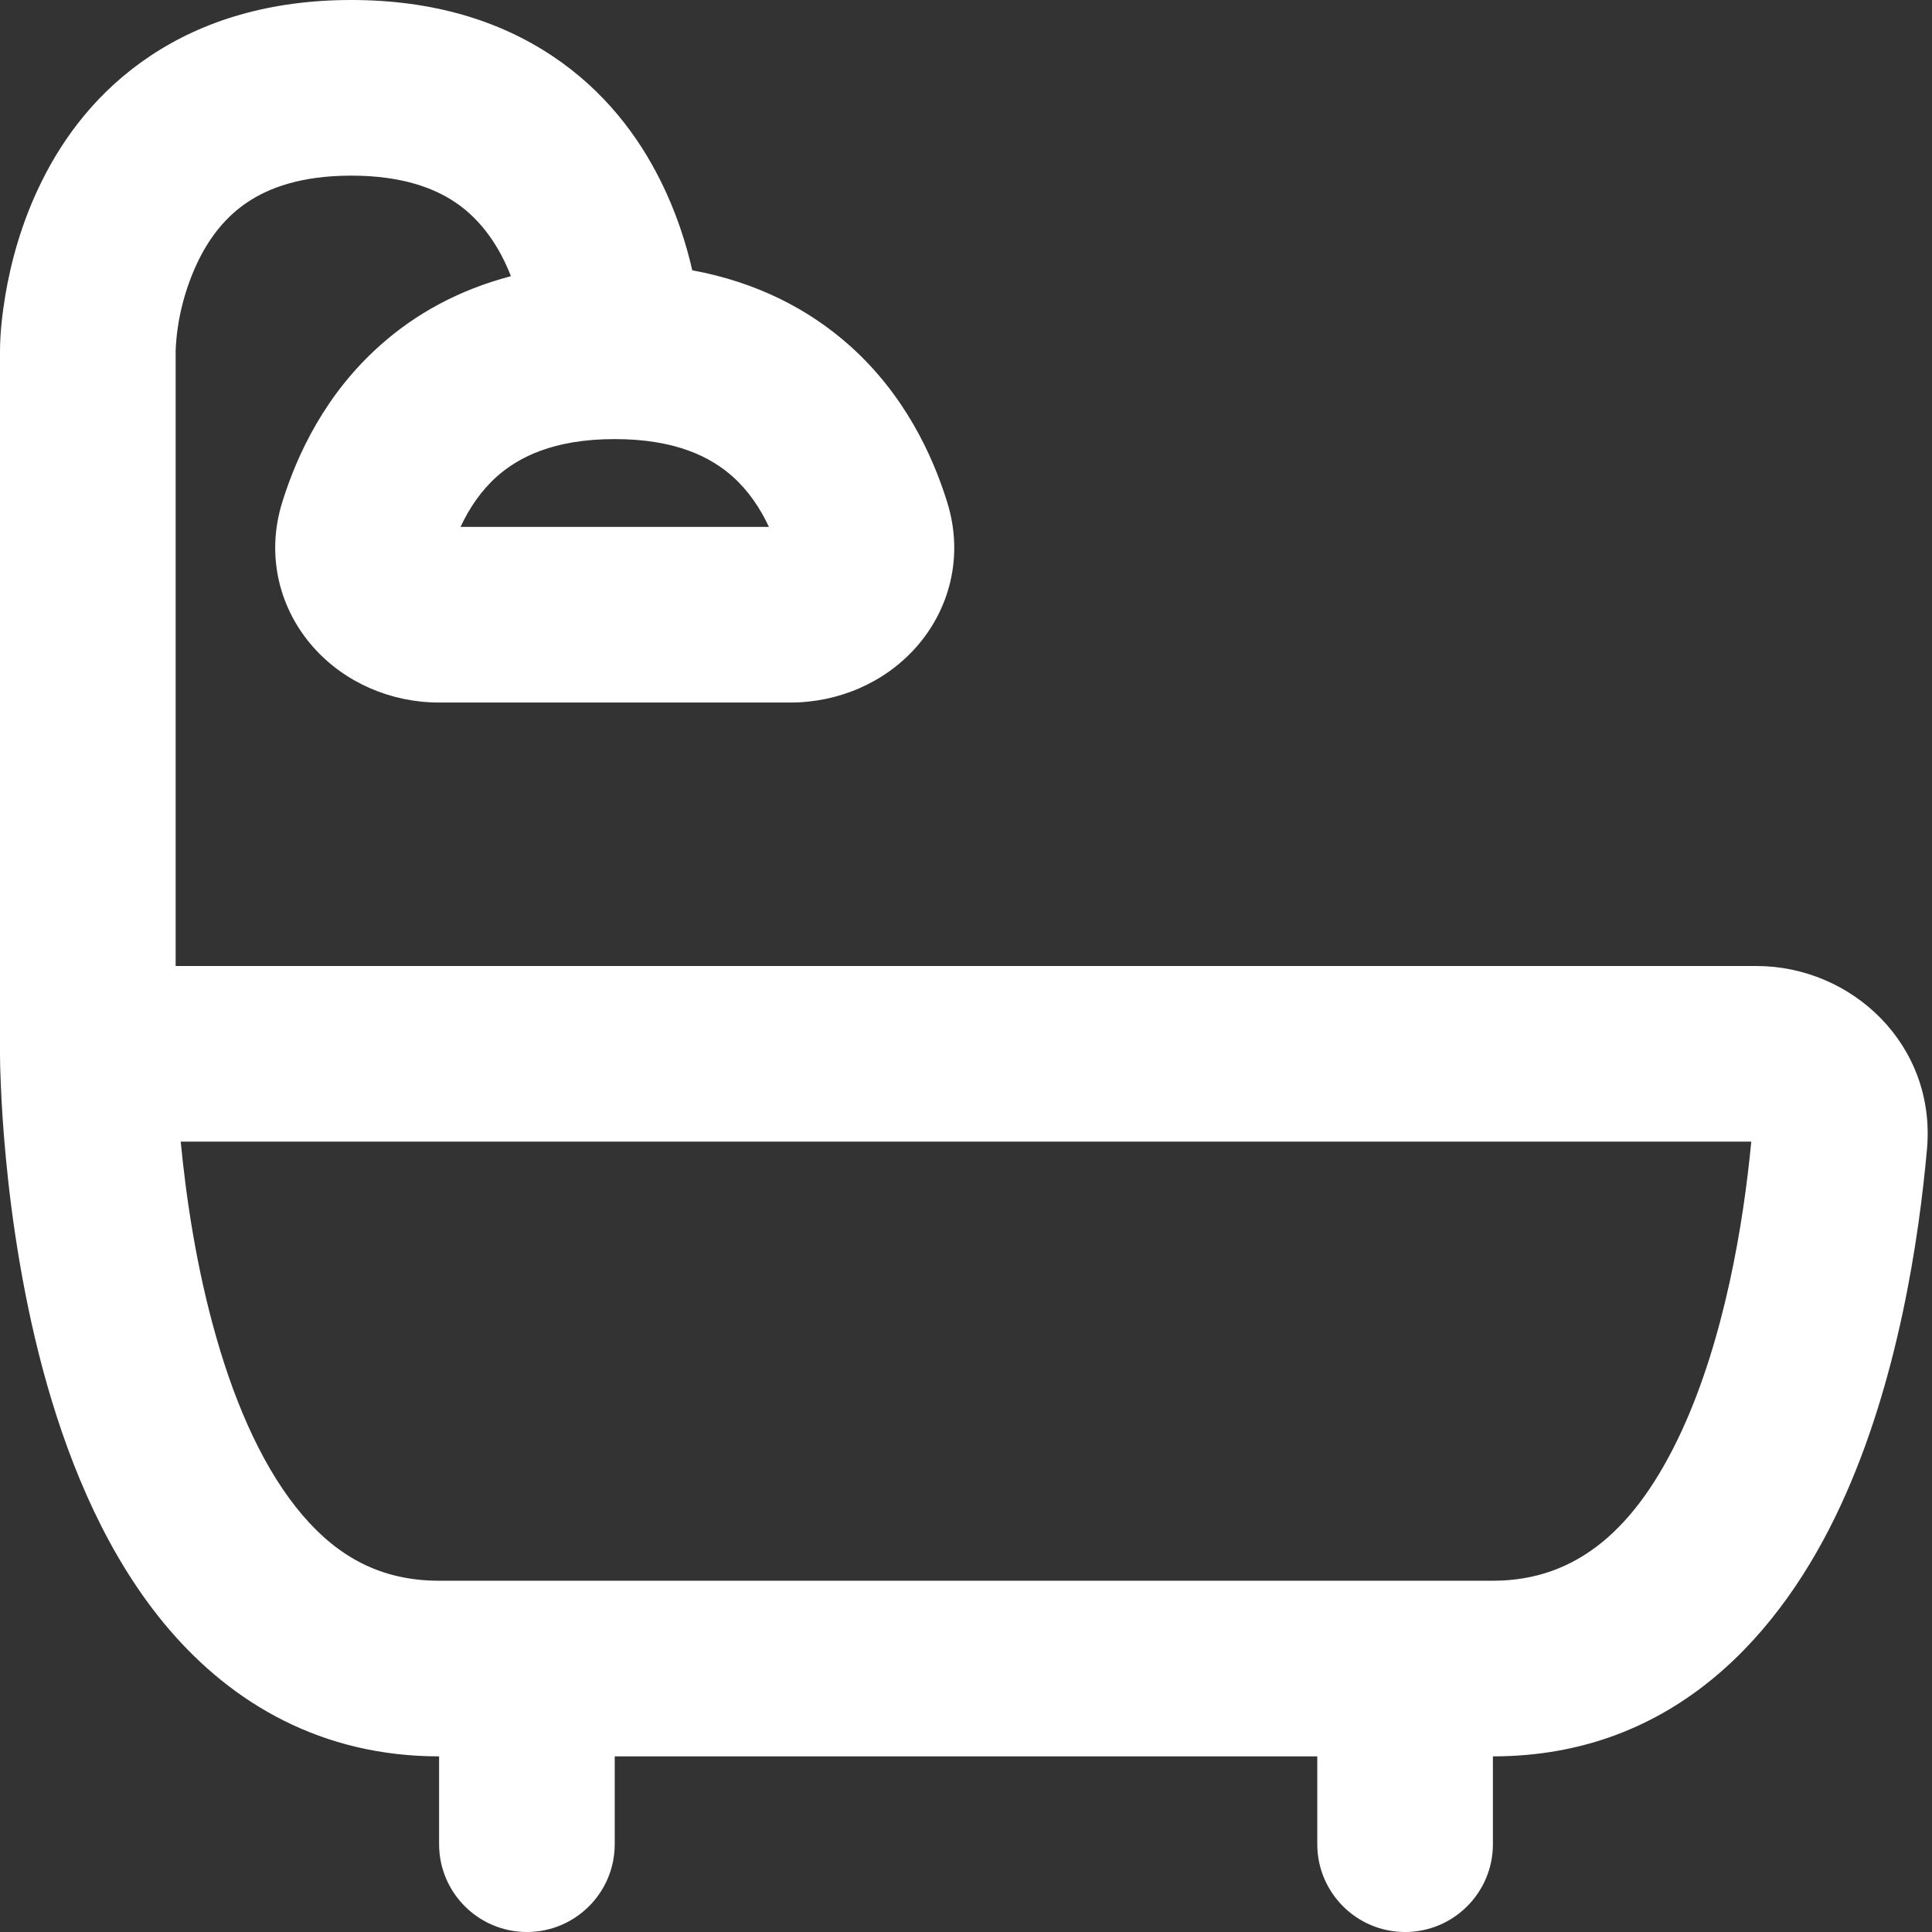 <svg width="22" height="22" viewBox="0 0 22 22" fill="none" xmlns="http://www.w3.org/2000/svg">
<rect x="0" y="0" width="22" height="22" fill="#333333" stroke="none"/>
<path fill-rule="evenodd" clip-rule="evenodd" d="M2 4.006L2 4C2.012 3.64 2.109 3.268 2.269 2.947C2.398 2.691 2.574 2.465 2.82 2.301C3.06 2.141 3.425 2 4 2C4.575 2 4.94 2.141 5.18 2.301C5.489 2.507 5.692 2.821 5.818 3.145C5.222 3.301 4.726 3.577 4.326 3.935C3.704 4.489 3.382 5.176 3.213 5.722C3.021 6.343 3.193 6.948 3.568 7.37C3.928 7.776 4.455 8 5 8H9C9.545 8 10.072 7.776 10.432 7.37C10.807 6.948 10.979 6.343 10.787 5.722C10.618 5.176 10.296 4.489 9.675 3.935C9.208 3.519 8.614 3.213 7.883 3.078C7.814 2.776 7.702 2.418 7.519 2.053C7.273 1.559 6.887 1.035 6.289 0.637C5.685 0.234 4.925 0 4 0C3.075 0 2.315 0.234 1.711 0.637C1.113 1.035 0.727 1.559 0.481 2.053C0.236 2.542 0.118 3.02 0.06 3.367C0.026 3.574 0.001 3.785 1.00136e-05 3.996L0 12C0 12.091 0.002 12.18 0.009 12.342C0.017 12.548 0.034 12.84 0.067 13.189C0.133 13.881 0.266 14.821 0.538 15.775C0.808 16.717 1.233 17.746 1.928 18.557C2.649 19.397 3.662 20 5 20V21C5 21.552 5.448 22 6 22C6.552 22 7 21.552 7 21V20H15V21C15 21.552 15.448 22 16 22C16.552 22 17 21.552 17 21V20C19.088 20 20.301 18.566 20.96 17.143C21.617 15.726 21.853 14.087 21.943 13.084C22.048 11.898 21.087 11 20 11H2V4.006ZM2.058 13C2.117 13.62 2.234 14.429 2.462 15.225C2.692 16.033 3.017 16.754 3.447 17.256C3.851 17.728 4.338 18 5 18H17C17.963 18 18.637 17.398 19.146 16.302C19.639 15.237 19.854 13.926 19.942 13H2.058ZM8.343 5.427C8.521 5.586 8.656 5.786 8.756 6H5.244C5.344 5.786 5.479 5.586 5.657 5.427C5.902 5.209 6.299 5 7 5C7.701 5 8.098 5.209 8.343 5.427Z" fill="white"/>
</svg>
